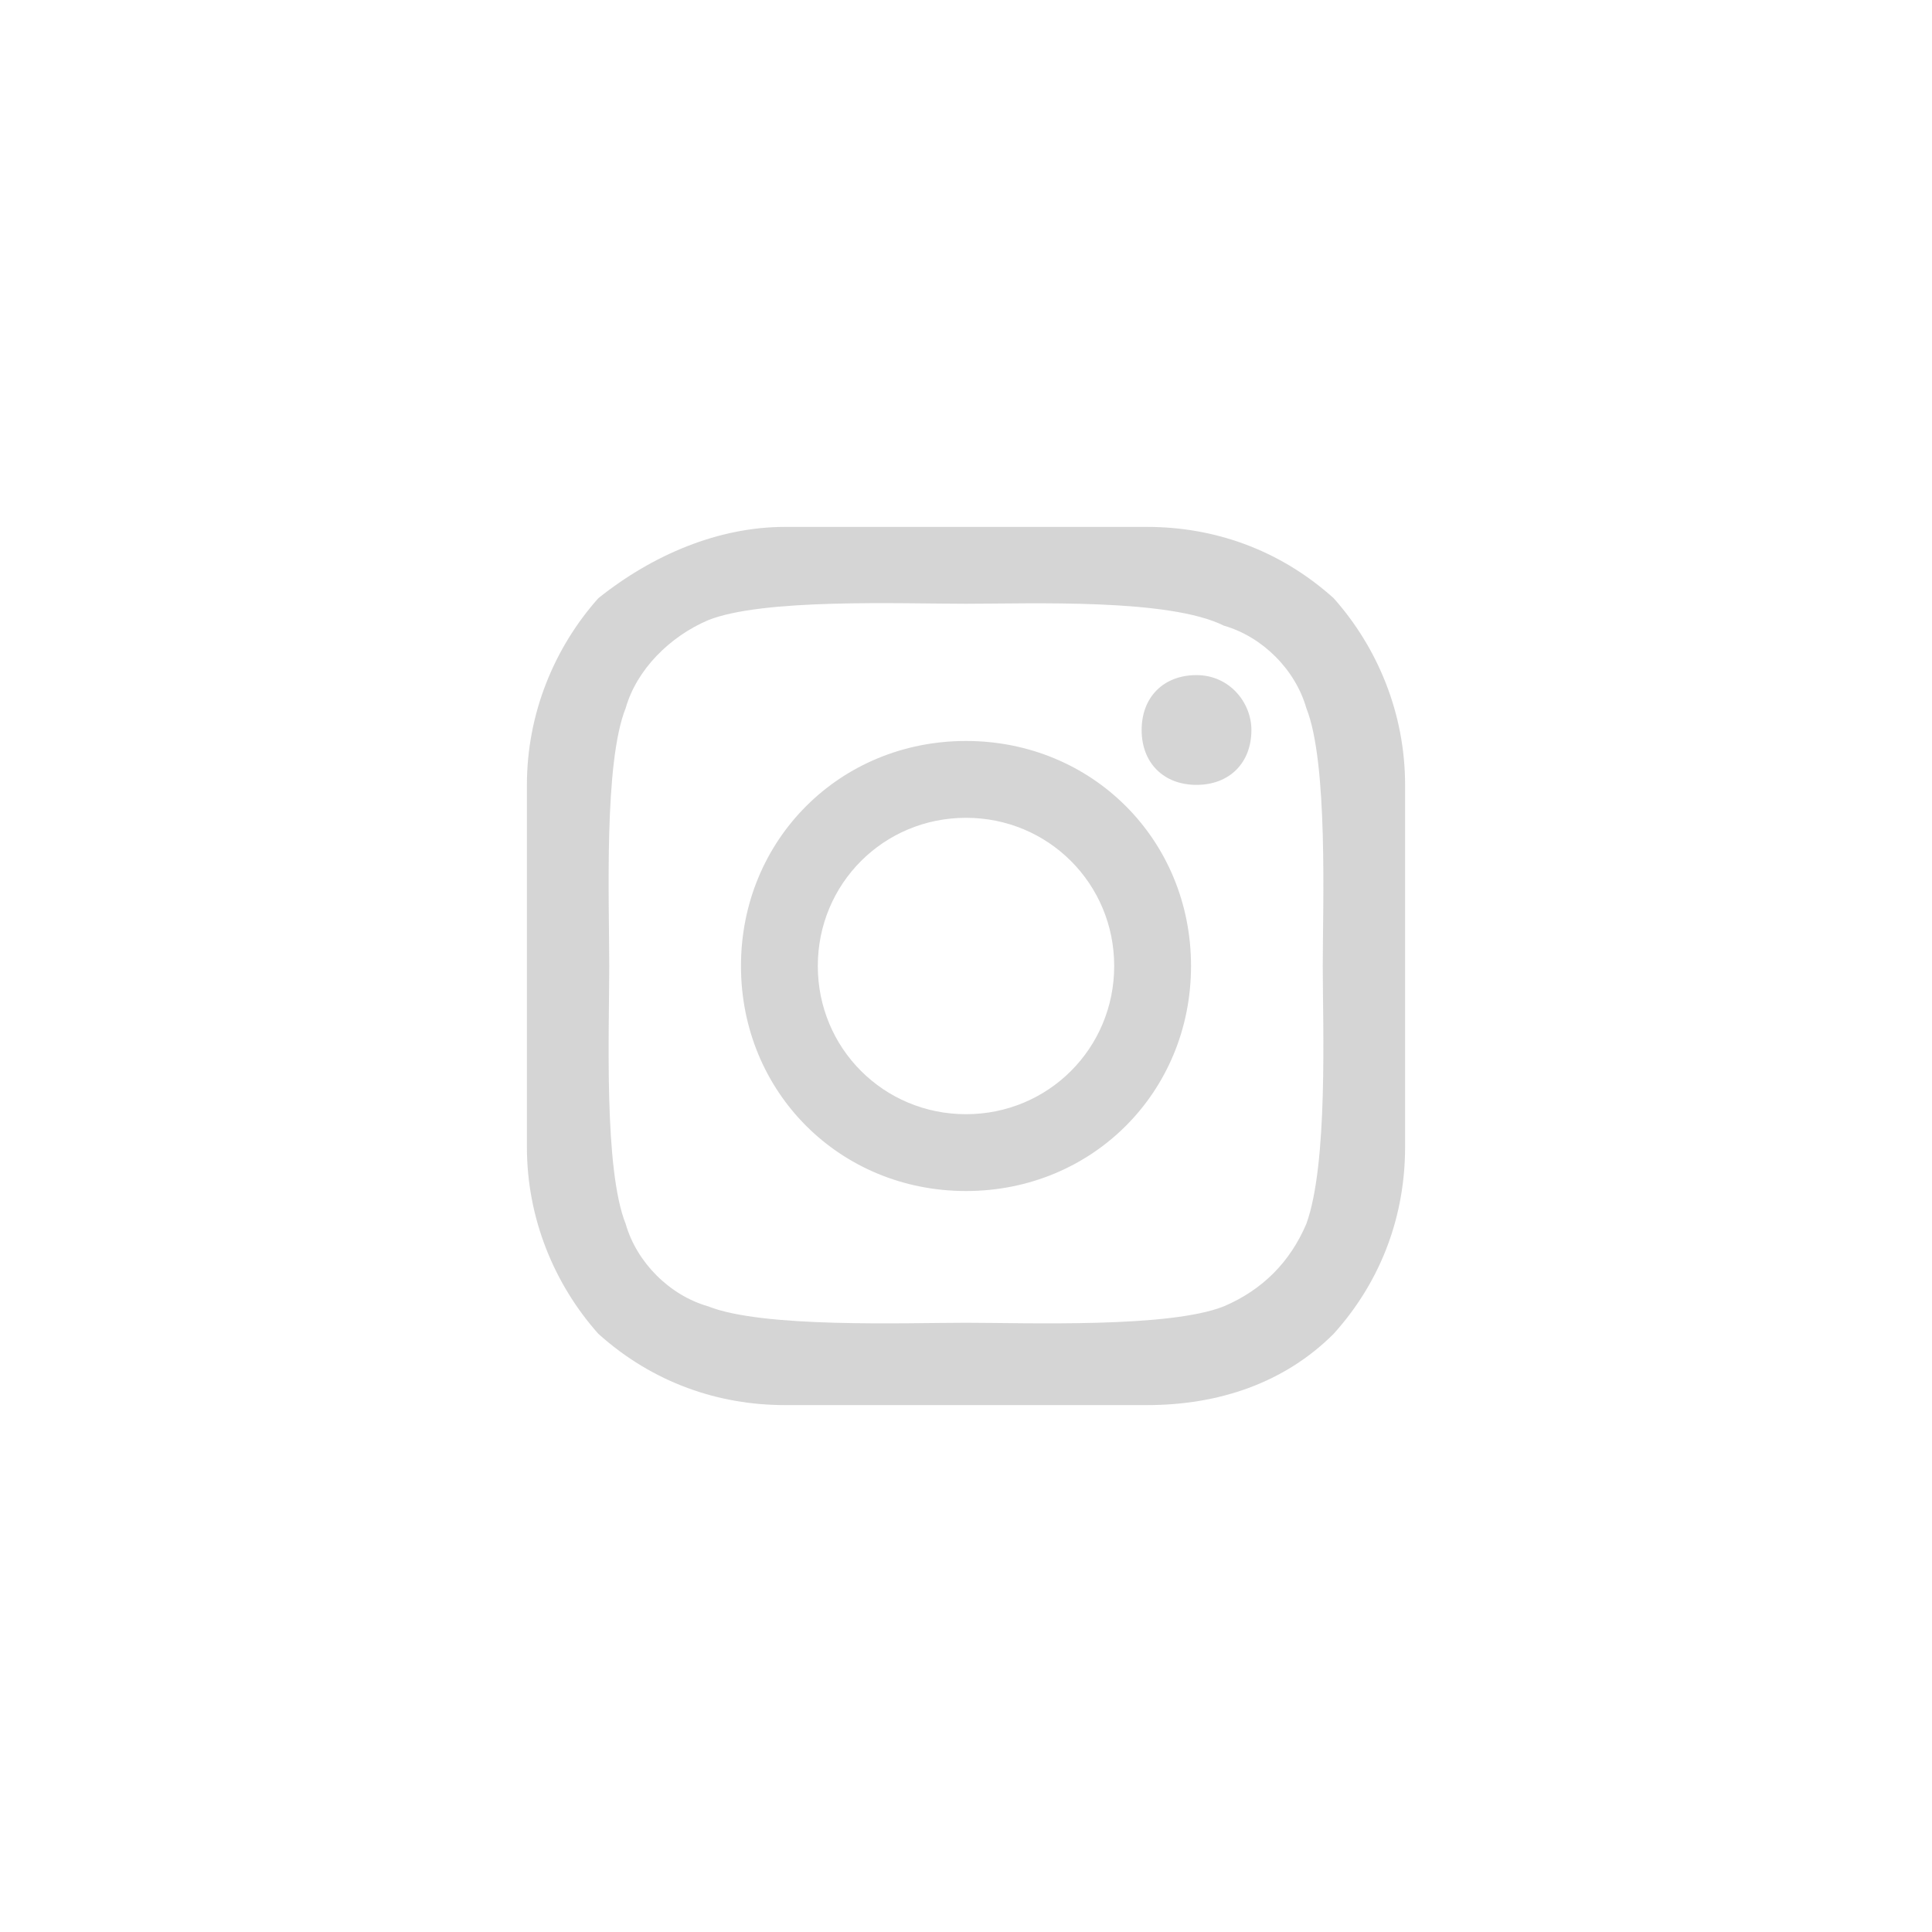 <svg width="44" height="44" viewBox="0 0 44 44" fill="none" xmlns="http://www.w3.org/2000/svg">
<g opacity="0.3">
<path d="M25.375 22C25.375 20.125 23.875 18.625 22 18.625C20.125 18.625 18.625 20.125 18.625 22C18.625 23.875 20.125 25.375 22 25.375C23.875 25.375 25.375 23.875 25.375 22ZM27.125 22C27.125 24.875 24.875 27.125 22 27.125C19.125 27.125 16.875 24.875 16.875 22C16.875 19.125 19.125 16.875 22 16.875C24.875 16.875 27.125 19.125 27.125 22ZM28.5 16.625C28.5 17.375 28 17.875 27.25 17.875C26.5 17.875 26 17.375 26 16.625C26 15.875 26.5 15.375 27.25 15.375C28 15.375 28.5 16 28.5 16.625ZM22 13.75C20.5 13.75 17.375 13.625 16.125 14.125C15.25 14.5 14.5 15.25 14.25 16.125C13.75 17.375 13.875 20.5 13.875 22C13.875 23.5 13.75 26.625 14.25 27.875C14.5 28.75 15.25 29.5 16.125 29.75C17.375 30.25 20.625 30.125 22 30.125C23.375 30.125 26.625 30.25 27.875 29.75C28.75 29.375 29.375 28.75 29.75 27.875C30.25 26.5 30.125 23.375 30.125 22C30.125 20.625 30.25 17.375 29.75 16.125C29.5 15.25 28.75 14.5 27.875 14.25C26.625 13.625 23.5 13.75 22 13.75ZM32 22V26.125C32 27.625 31.5 29.125 30.375 30.375C29.25 31.5 27.75 32 26.125 32H17.875C16.375 32 14.875 31.5 13.625 30.375C12.625 29.25 12 27.75 12 26.125V22V17.875C12 16.25 12.625 14.75 13.625 13.625C14.875 12.625 16.375 12 17.875 12H26.125C27.625 12 29.125 12.5 30.375 13.625C31.375 14.75 32 16.25 32 17.875V22Z" fill="#737373"/>
</g>
</svg>
